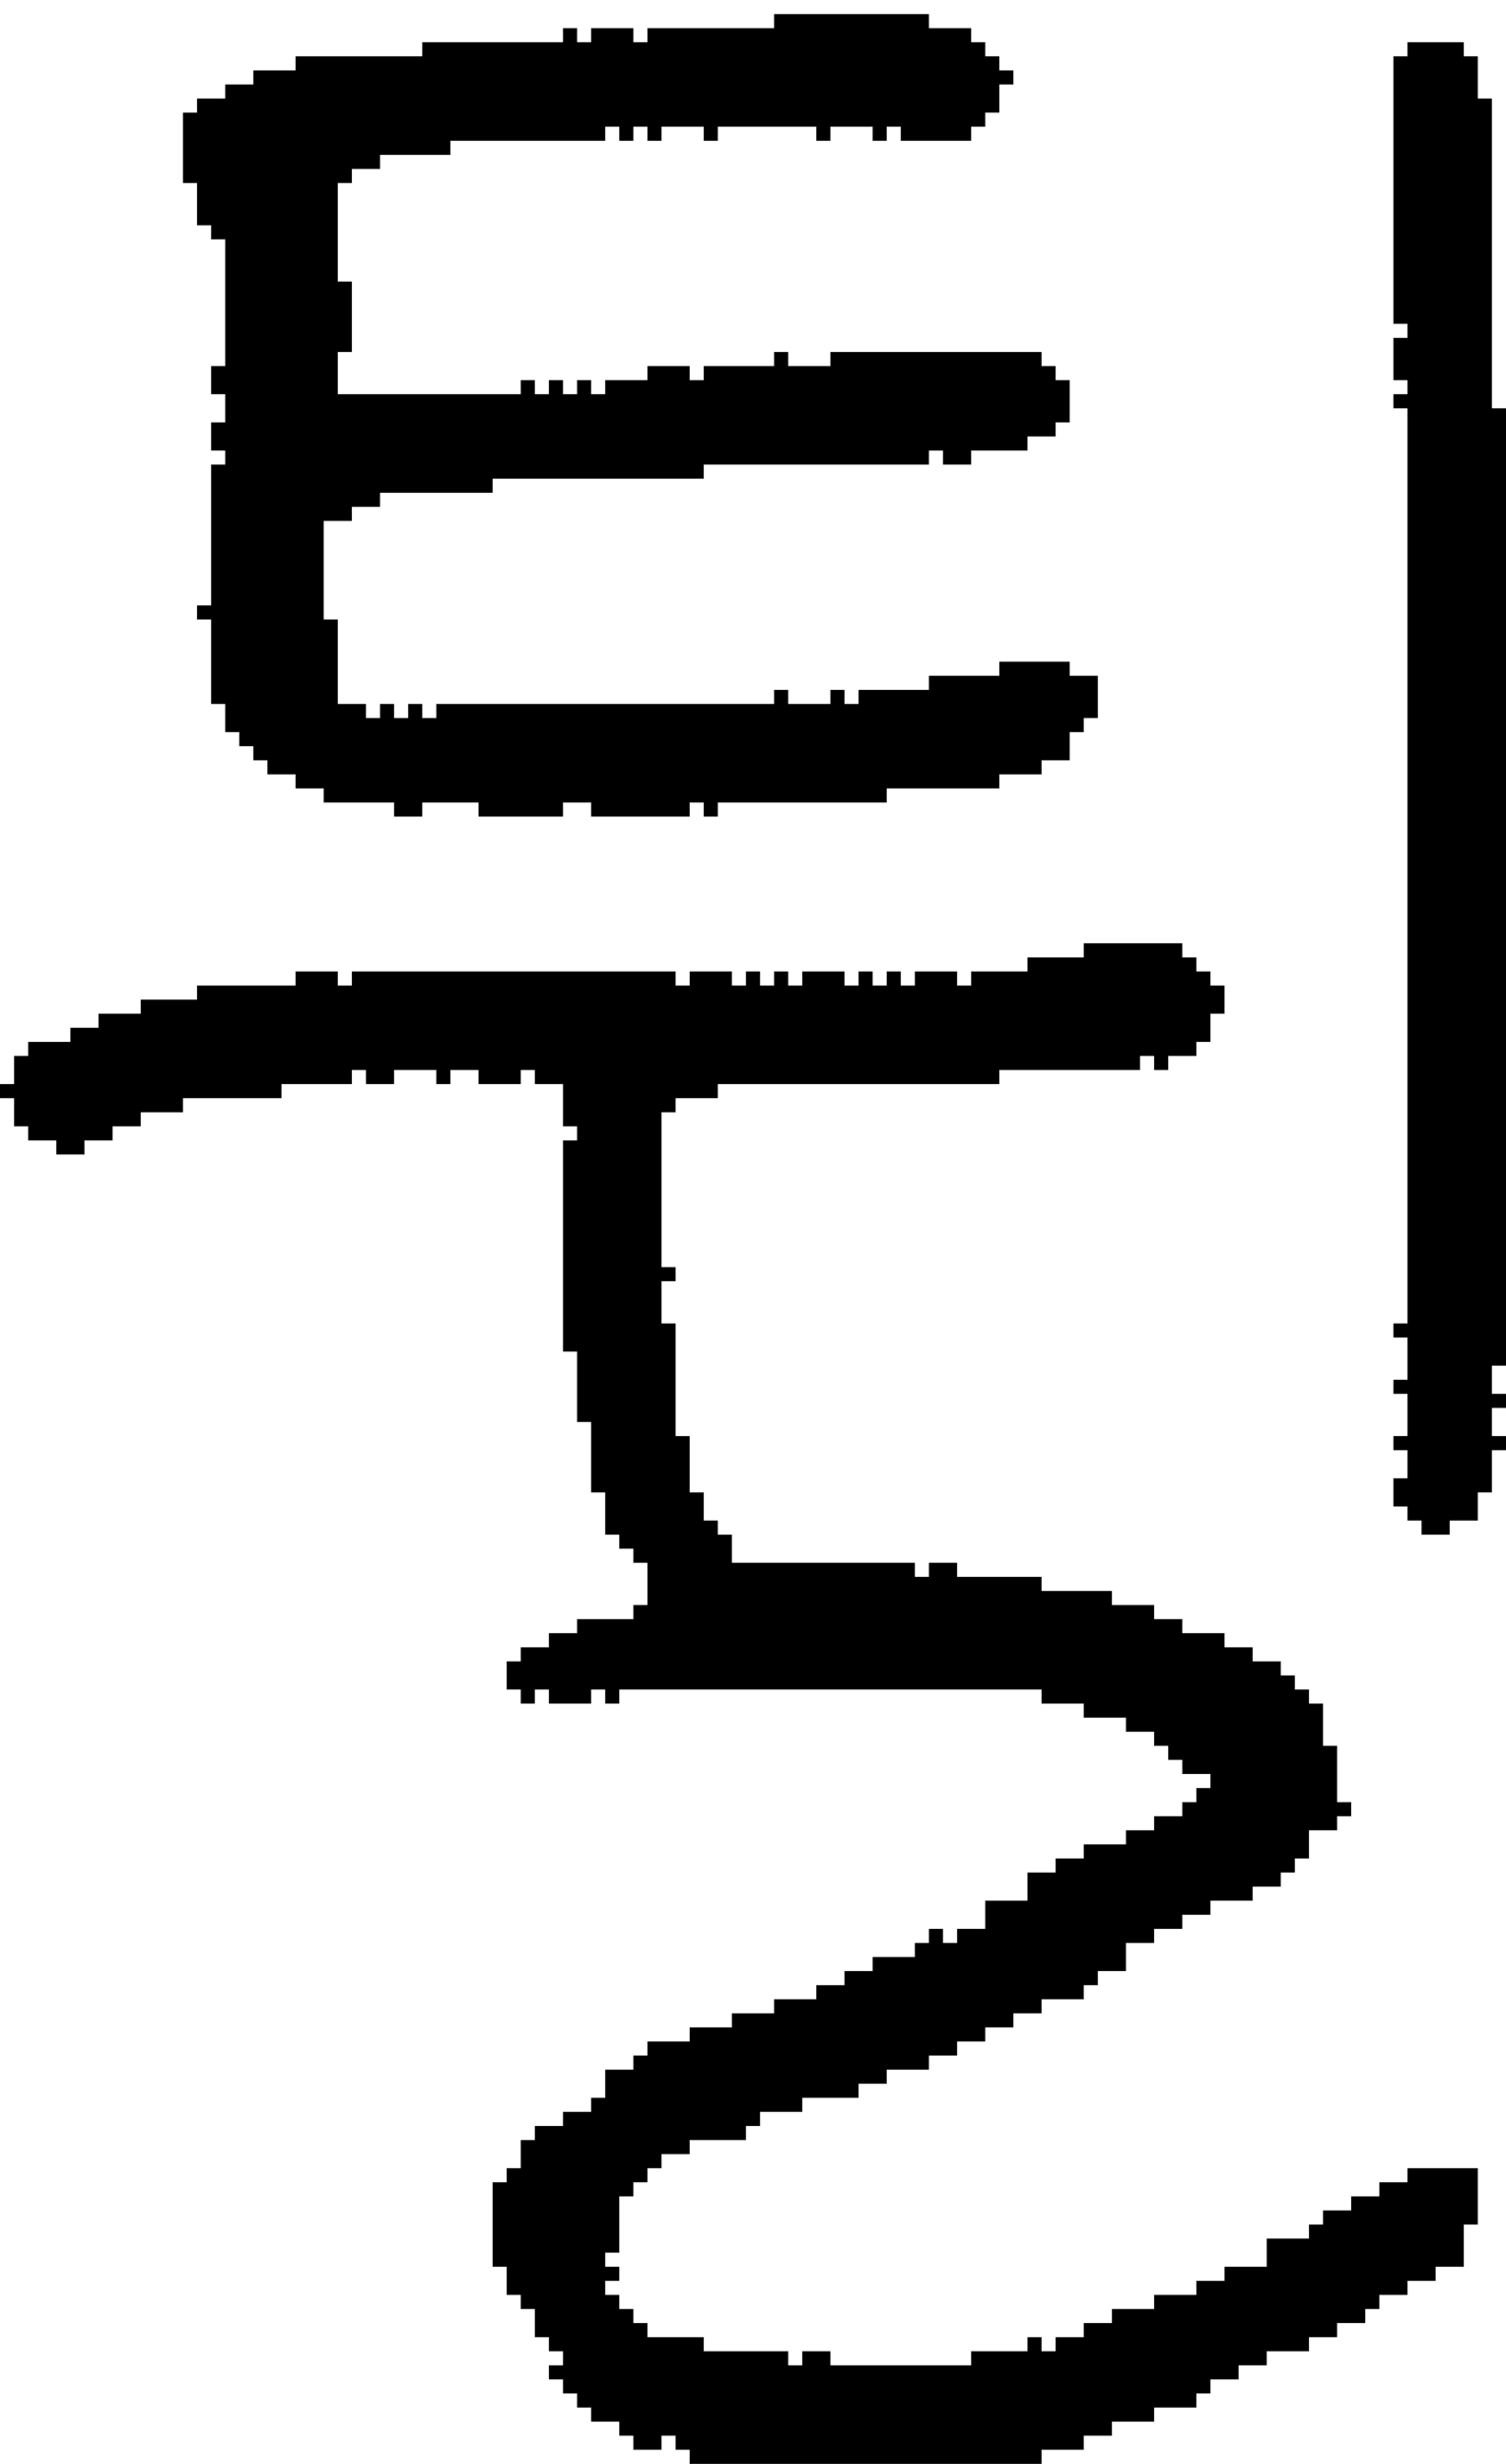 <?xml version="1.0" encoding="UTF-8" standalone="no"?>
<!DOCTYPE svg PUBLIC "-//W3C//DTD SVG 1.1//EN" 
  "http://www.w3.org/Graphics/SVG/1.1/DTD/svg11.dtd">
<svg width="107" height="175"
     xmlns="http://www.w3.org/2000/svg" version="1.1">
 <path d="  M 98,155  L 98,156  L 96,156  L 96,157  L 94,157  L 94,158  L 93,158  L 93,159  L 90,159  L 90,161  L 87,161  L 87,162  L 85,162  L 85,163  L 82,163  L 82,164  L 79,164  L 79,165  L 77,165  L 77,166  L 75,166  L 75,167  L 74,167  L 74,166  L 73,166  L 73,167  L 69,167  L 69,168  L 59,168  L 59,167  L 57,167  L 57,168  L 56,168  L 56,167  L 50,167  L 50,166  L 46,166  L 46,165  L 45,165  L 45,164  L 44,164  L 44,163  L 43,163  L 43,162  L 44,162  L 44,161  L 43,161  L 43,160  L 44,160  L 44,156  L 45,156  L 45,155  L 46,155  L 46,154  L 47,154  L 47,153  L 49,153  L 49,152  L 53,152  L 53,151  L 54,151  L 54,150  L 57,150  L 57,149  L 61,149  L 61,148  L 63,148  L 63,147  L 66,147  L 66,146  L 68,146  L 68,145  L 70,145  L 70,144  L 72,144  L 72,143  L 74,143  L 74,142  L 77,142  L 77,141  L 78,141  L 78,140  L 80,140  L 80,138  L 82,138  L 82,137  L 84,137  L 84,136  L 86,136  L 86,135  L 89,135  L 89,134  L 91,134  L 91,133  L 92,133  L 92,132  L 93,132  L 93,130  L 95,130  L 95,129  L 96,129  L 96,128  L 95,128  L 95,124  L 94,124  L 94,121  L 93,121  L 93,120  L 92,120  L 92,119  L 91,119  L 91,118  L 89,118  L 89,117  L 87,117  L 87,116  L 84,116  L 84,115  L 82,115  L 82,114  L 79,114  L 79,113  L 74,113  L 74,112  L 68,112  L 68,111  L 66,111  L 66,112  L 65,112  L 65,111  L 52,111  L 52,109  L 51,109  L 51,108  L 50,108  L 50,106  L 49,106  L 49,102  L 48,102  L 48,94  L 47,94  L 47,91  L 48,91  L 48,90  L 47,90  L 47,79  L 48,79  L 48,78  L 51,78  L 51,77  L 71,77  L 71,76  L 81,76  L 81,75  L 82,75  L 82,76  L 83,76  L 83,75  L 85,75  L 85,74  L 86,74  L 86,72  L 87,72  L 87,70  L 86,70  L 86,69  L 85,69  L 85,68  L 84,68  L 84,67  L 77,67  L 77,68  L 73,68  L 73,69  L 69,69  L 69,70  L 68,70  L 68,69  L 65,69  L 65,70  L 64,70  L 64,69  L 63,69  L 63,70  L 62,70  L 62,69  L 61,69  L 61,70  L 60,70  L 60,69  L 57,69  L 57,70  L 56,70  L 56,69  L 55,69  L 55,70  L 54,70  L 54,69  L 53,69  L 53,70  L 52,70  L 52,69  L 49,69  L 49,70  L 48,70  L 48,69  L 25,69  L 25,70  L 24,70  L 24,69  L 21,69  L 21,70  L 14,70  L 14,71  L 10,71  L 10,72  L 7,72  L 7,73  L 5,73  L 5,74  L 2,74  L 2,75  L 1,75  L 1,77  L 0,77  L 0,78  L 1,78  L 1,80  L 2,80  L 2,81  L 4,81  L 4,82  L 6,82  L 6,81  L 8,81  L 8,80  L 10,80  L 10,79  L 13,79  L 13,78  L 20,78  L 20,77  L 25,77  L 25,76  L 26,76  L 26,77  L 28,77  L 28,76  L 31,76  L 31,77  L 32,77  L 32,76  L 34,76  L 34,77  L 37,77  L 37,76  L 38,76  L 38,77  L 40,77  L 40,80  L 41,80  L 41,81  L 40,81  L 40,96  L 41,96  L 41,101  L 42,101  L 42,106  L 43,106  L 43,109  L 44,109  L 44,110  L 45,110  L 45,111  L 46,111  L 46,114  L 45,114  L 45,115  L 41,115  L 41,116  L 39,116  L 39,117  L 37,117  L 37,118  L 36,118  L 36,120  L 37,120  L 37,121  L 38,121  L 38,120  L 39,120  L 39,121  L 42,121  L 42,120  L 43,120  L 43,121  L 44,121  L 44,120  L 74,120  L 74,121  L 77,121  L 77,122  L 80,122  L 80,123  L 82,123  L 82,124  L 83,124  L 83,125  L 84,125  L 84,126  L 86,126  L 86,127  L 85,127  L 85,128  L 84,128  L 84,129  L 82,129  L 82,130  L 80,130  L 80,131  L 77,131  L 77,132  L 75,132  L 75,133  L 73,133  L 73,135  L 70,135  L 70,137  L 68,137  L 68,138  L 67,138  L 67,137  L 66,137  L 66,138  L 65,138  L 65,139  L 62,139  L 62,140  L 60,140  L 60,141  L 58,141  L 58,142  L 55,142  L 55,143  L 52,143  L 52,144  L 49,144  L 49,145  L 46,145  L 46,146  L 45,146  L 45,147  L 43,147  L 43,149  L 42,149  L 42,150  L 40,150  L 40,151  L 38,151  L 38,152  L 37,152  L 37,154  L 36,154  L 36,155  L 35,155  L 35,161  L 36,161  L 36,163  L 37,163  L 37,164  L 38,164  L 38,166  L 39,166  L 39,167  L 40,167  L 40,168  L 39,168  L 39,169  L 40,169  L 40,170  L 41,170  L 41,171  L 42,171  L 42,172  L 44,172  L 44,173  L 45,173  L 45,174  L 47,174  L 47,173  L 48,173  L 48,174  L 49,174  L 49,175  L 74,175  L 74,174  L 77,174  L 77,173  L 79,173  L 79,172  L 82,172  L 82,171  L 85,171  L 85,170  L 86,170  L 86,169  L 88,169  L 88,168  L 90,168  L 90,167  L 93,167  L 93,166  L 95,166  L 95,165  L 97,165  L 97,164  L 98,164  L 98,163  L 100,163  L 100,162  L 102,162  L 102,161  L 104,161  L 104,158  L 105,158  L 105,154  L 100,154  L 100,155  Z  " style="fill:rgb(0, 0, 0); fill-opacity:1.000; stroke:none;" />
 <path d="  M 66,33  L 66,32  L 67,32  L 67,33  L 69,33  L 69,32  L 73,32  L 73,31  L 75,31  L 75,30  L 76,30  L 76,27  L 75,27  L 75,26  L 74,26  L 74,25  L 59,25  L 59,26  L 56,26  L 56,25  L 55,25  L 55,26  L 50,26  L 50,27  L 49,27  L 49,26  L 46,26  L 46,27  L 43,27  L 43,28  L 42,28  L 42,27  L 41,27  L 41,28  L 40,28  L 40,27  L 39,27  L 39,28  L 38,28  L 38,27  L 37,27  L 37,28  L 24,28  L 24,25  L 25,25  L 25,20  L 24,20  L 24,13  L 25,13  L 25,12  L 27,12  L 27,11  L 32,11  L 32,10  L 43,10  L 43,9  L 44,9  L 44,10  L 45,10  L 45,9  L 46,9  L 46,10  L 47,10  L 47,9  L 50,9  L 50,10  L 51,10  L 51,9  L 58,9  L 58,10  L 59,10  L 59,9  L 62,9  L 62,10  L 63,10  L 63,9  L 64,9  L 64,10  L 69,10  L 69,9  L 70,9  L 70,8  L 71,8  L 71,6  L 72,6  L 72,5  L 71,5  L 71,4  L 70,4  L 70,3  L 69,3  L 69,2  L 66,2  L 66,1  L 55,1  L 55,2  L 46,2  L 46,3  L 45,3  L 45,2  L 42,2  L 42,3  L 41,3  L 41,2  L 40,2  L 40,3  L 30,3  L 30,4  L 21,4  L 21,5  L 18,5  L 18,6  L 16,6  L 16,7  L 14,7  L 14,8  L 13,8  L 13,13  L 14,13  L 14,16  L 15,16  L 15,17  L 16,17  L 16,26  L 15,26  L 15,28  L 16,28  L 16,30  L 15,30  L 15,32  L 16,32  L 16,33  L 15,33  L 15,43  L 14,43  L 14,44  L 15,44  L 15,50  L 16,50  L 16,52  L 17,52  L 17,53  L 18,53  L 18,54  L 19,54  L 19,55  L 21,55  L 21,56  L 23,56  L 23,57  L 28,57  L 28,58  L 30,58  L 30,57  L 34,57  L 34,58  L 40,58  L 40,57  L 42,57  L 42,58  L 49,58  L 49,57  L 50,57  L 50,58  L 51,58  L 51,57  L 63,57  L 63,56  L 71,56  L 71,55  L 74,55  L 74,54  L 76,54  L 76,52  L 77,52  L 77,51  L 78,51  L 78,48  L 76,48  L 76,47  L 71,47  L 71,48  L 66,48  L 66,49  L 61,49  L 61,50  L 60,50  L 60,49  L 59,49  L 59,50  L 56,50  L 56,49  L 55,49  L 55,50  L 31,50  L 31,51  L 30,51  L 30,50  L 29,50  L 29,51  L 28,51  L 28,50  L 27,50  L 27,51  L 26,51  L 26,50  L 24,50  L 24,44  L 23,44  L 23,37  L 25,37  L 25,36  L 27,36  L 27,35  L 35,35  L 35,34  L 50,34  L 50,33  Z  " style="fill:rgb(0, 0, 0); fill-opacity:1.000; stroke:none;" />
 <path d="  M 107,29  L 106,29  L 106,7  L 105,7  L 105,4  L 104,4  L 104,3  L 100,3  L 100,4  L 99,4  L 99,23  L 100,23  L 100,24  L 99,24  L 99,27  L 100,27  L 100,28  L 99,28  L 99,29  L 100,29  L 100,94  L 99,94  L 99,95  L 100,95  L 100,98  L 99,98  L 99,99  L 100,99  L 100,102  L 99,102  L 99,103  L 100,103  L 100,105  L 99,105  L 99,107  L 100,107  L 100,108  L 101,108  L 101,109  L 103,109  L 103,108  L 105,108  L 105,106  L 106,106  L 106,103  L 107,103  L 107,102  L 106,102  L 106,100  L 107,100  L 107,99  L 106,99  L 106,97  L 107,97  Z  " style="fill:rgb(0, 0, 0); fill-opacity:1.000; stroke:none;" />
</svg>
